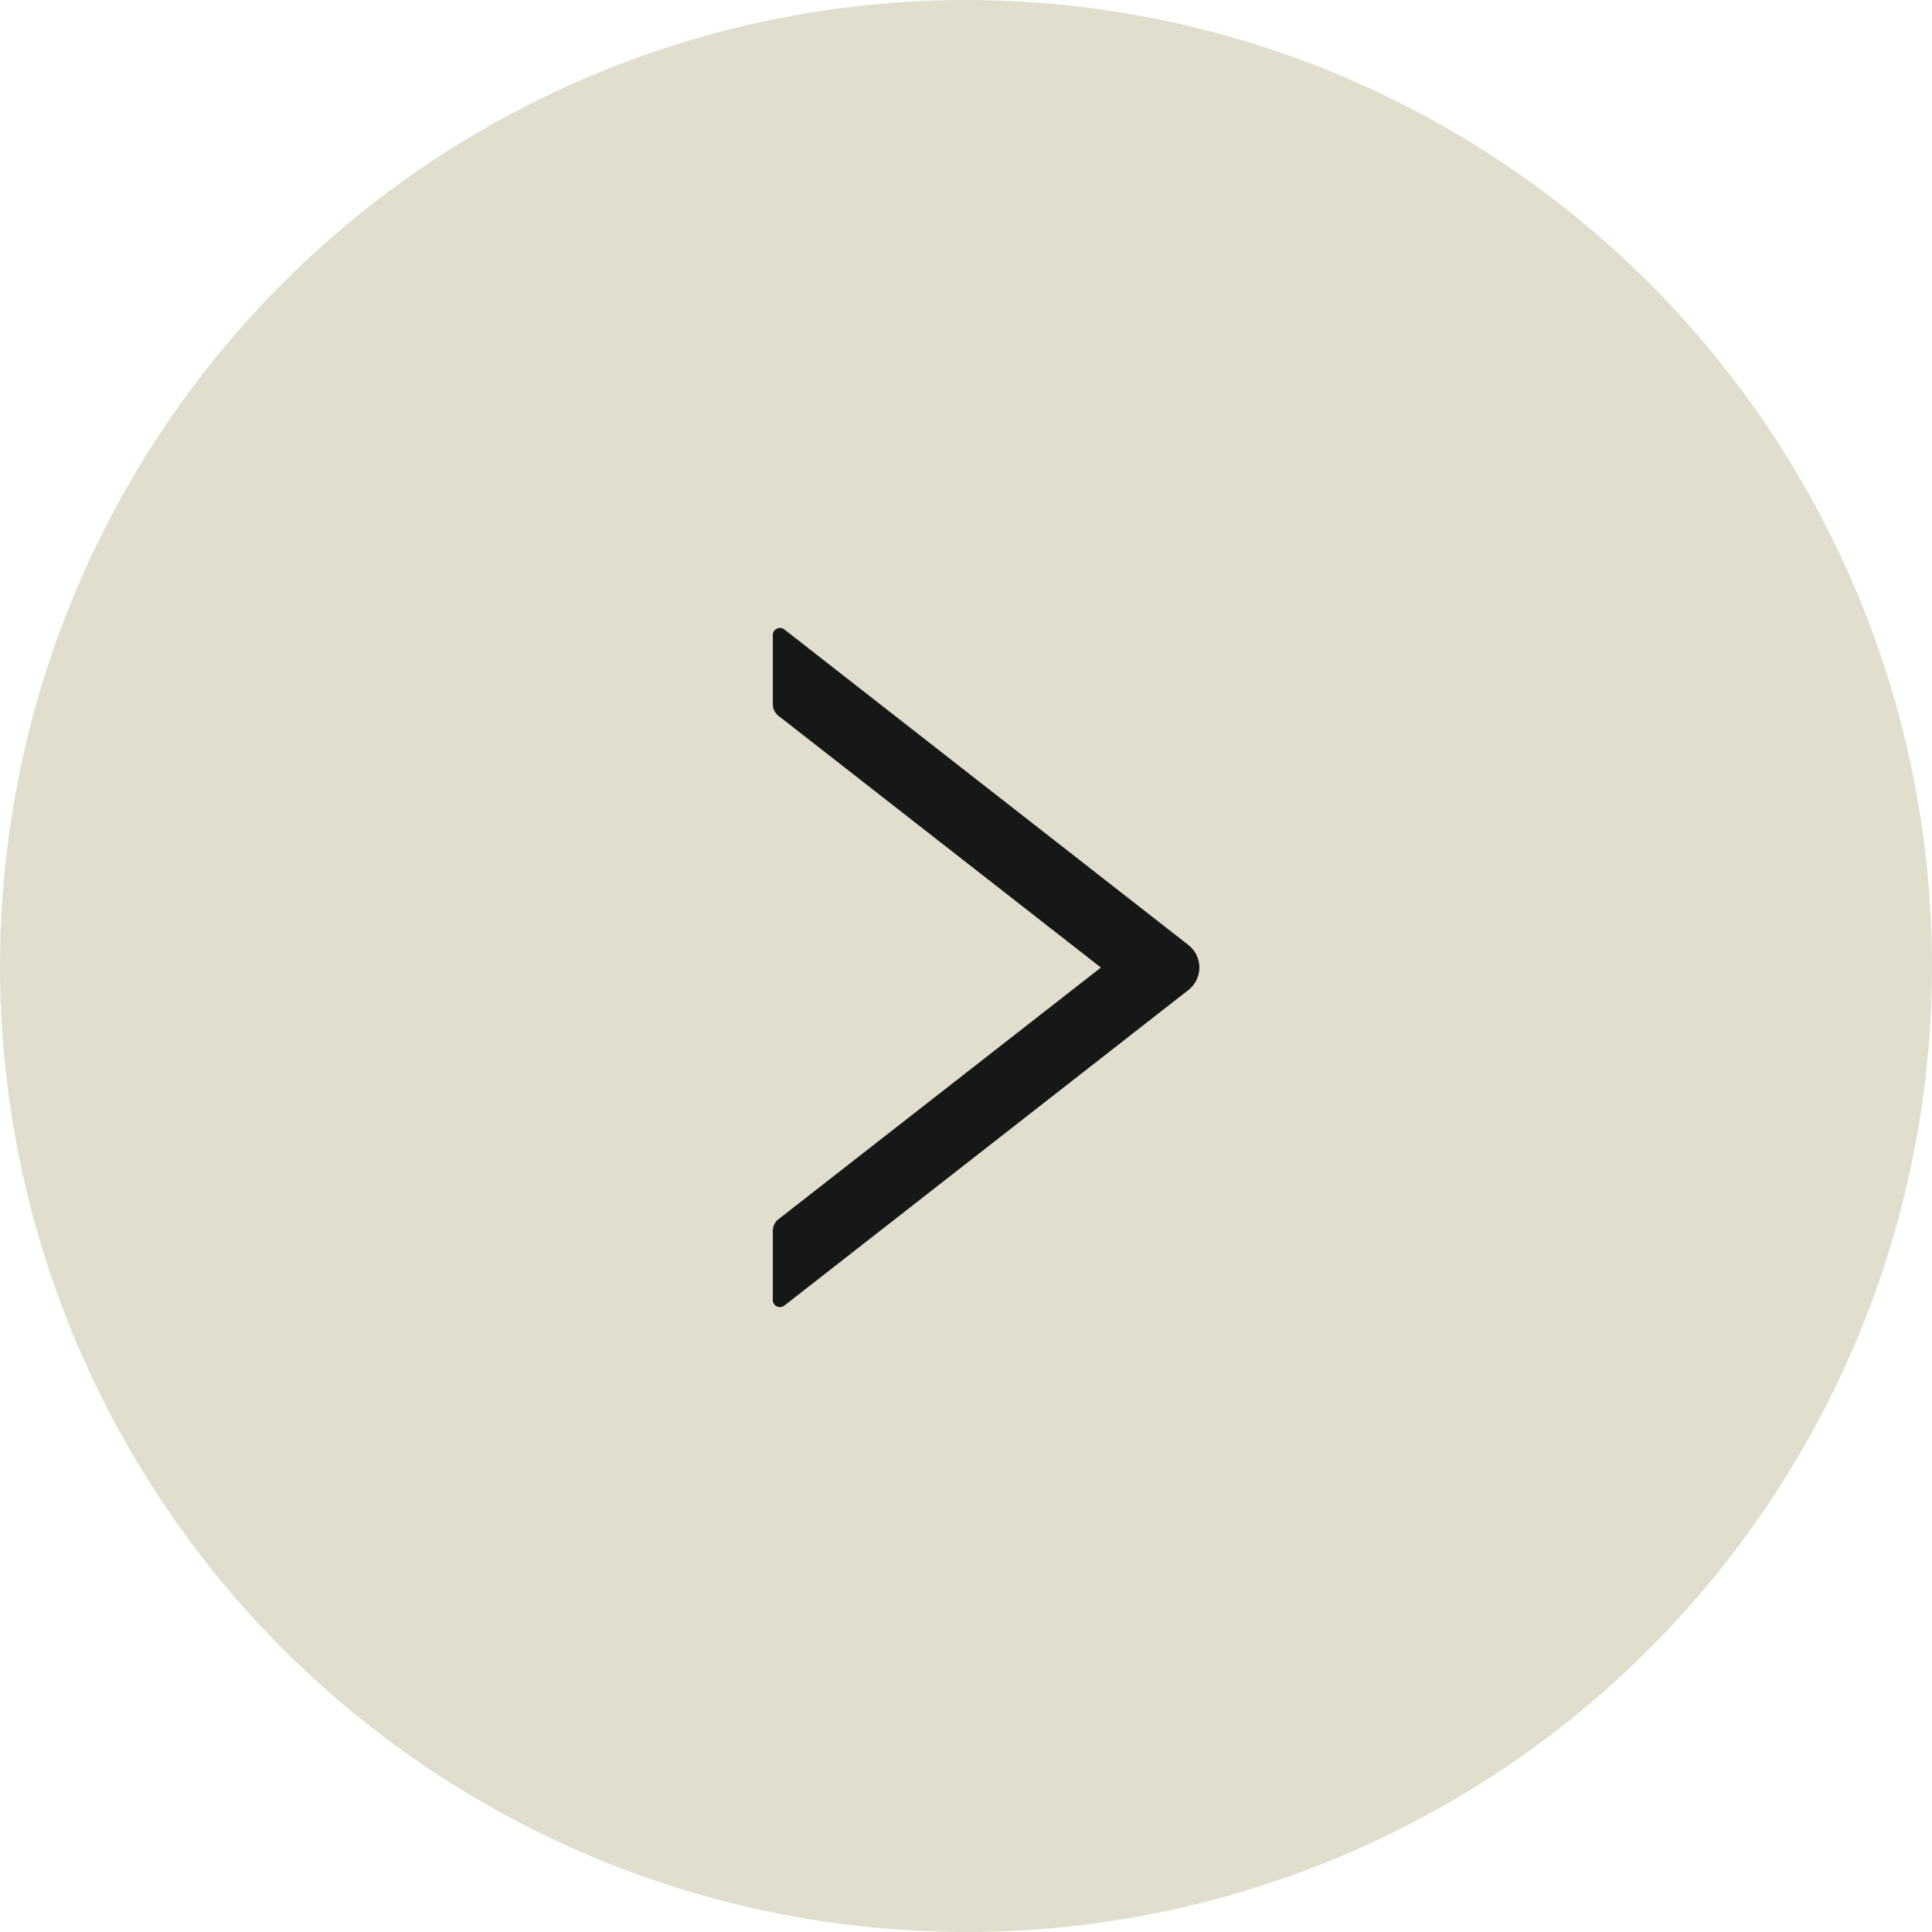 <svg width="40" height="40" viewBox="0 0 40 40" fill="none" xmlns="http://www.w3.org/2000/svg">
<g clip-path="url(#clip0_117_2)">
<circle cx="20" cy="20" r="20" fill="#E1DECE"/>
<path d="M16 14.583V13.149C16 13.024 16.143 12.956 16.239 13.032L24.604 19.565C24.675 19.62 24.732 19.691 24.772 19.772C24.811 19.853 24.832 19.942 24.832 20.032C24.832 20.122 24.811 20.21 24.772 20.291C24.732 20.372 24.675 20.443 24.604 20.498L16.239 27.031C16.141 27.107 16 27.039 16 26.915V25.48C16 25.389 16.043 25.302 16.113 25.246L22.793 20.032L16.113 14.817C16.043 14.761 16 14.674 16 14.583V14.583Z" fill="#171717"/>
</g>
<defs>
<clipPath id="clip0_117_2">
<rect width="40" height="40" fill="white"/>
</clipPath>
</defs>
</svg>
